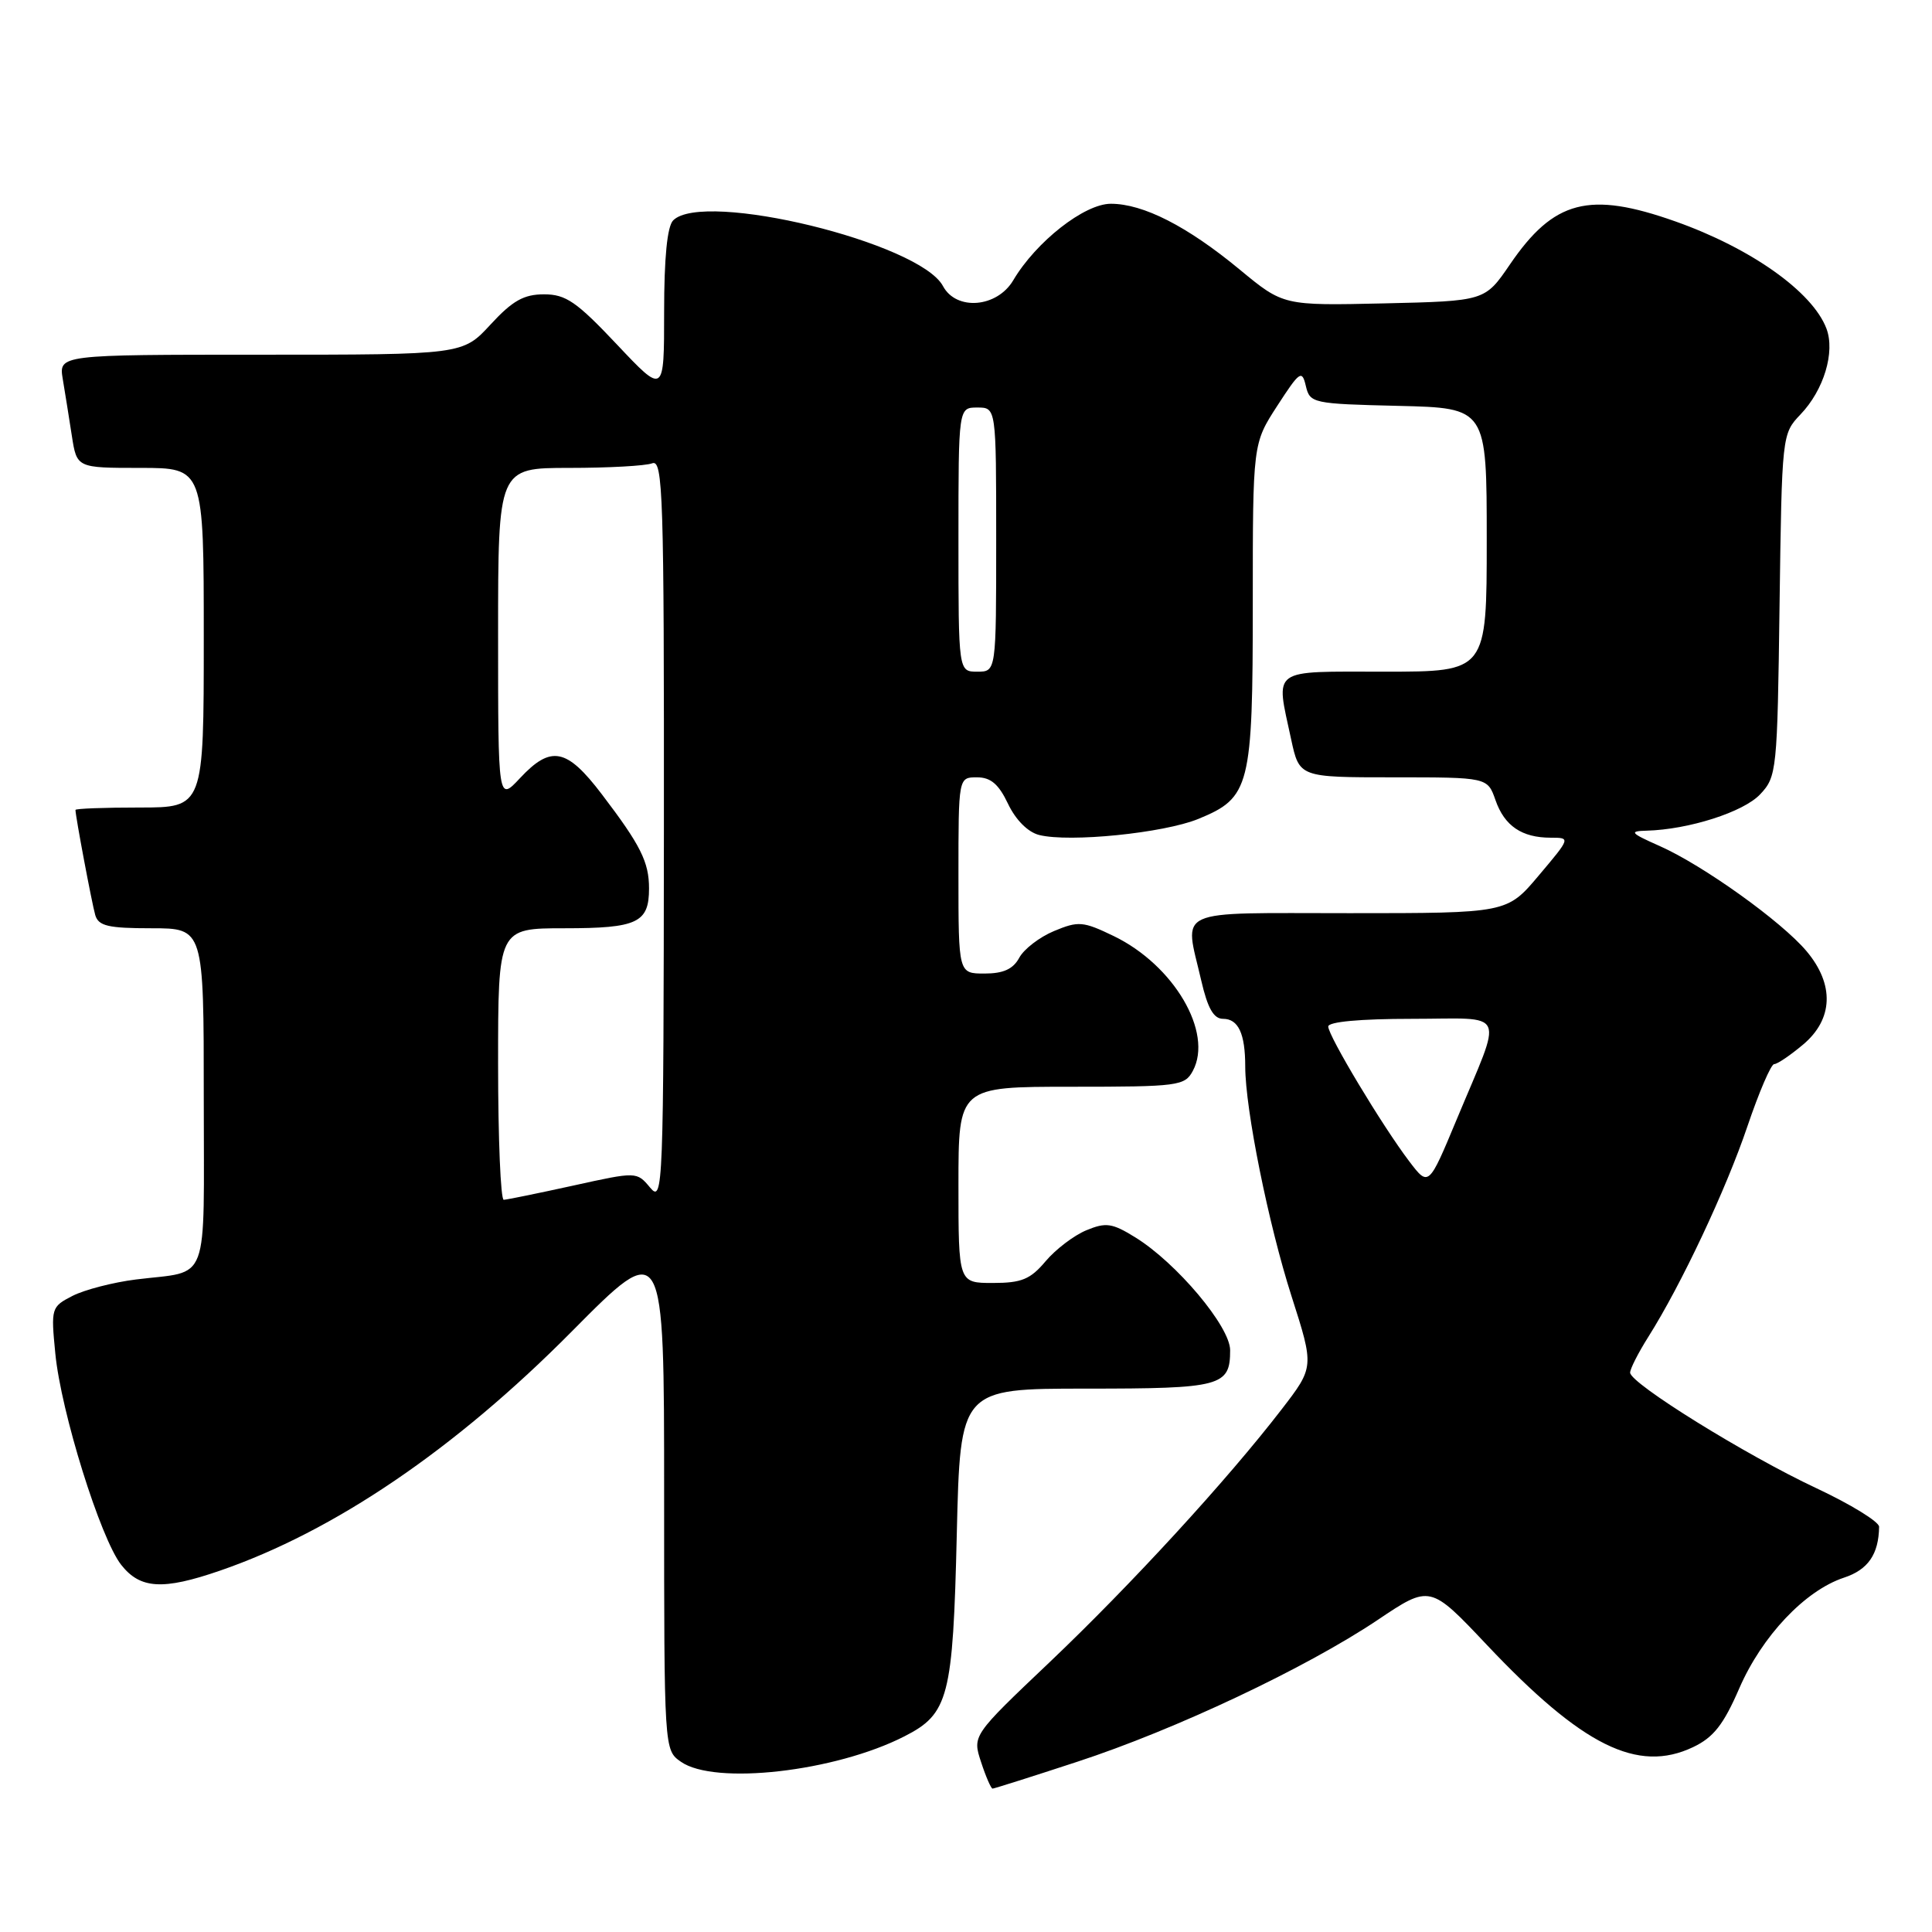 <?xml version="1.0" encoding="UTF-8" standalone="no"?>
<!DOCTYPE svg PUBLIC "-//W3C//DTD SVG 1.1//EN" "http://www.w3.org/Graphics/SVG/1.1/DTD/svg11.dtd" >
<svg xmlns="http://www.w3.org/2000/svg" xmlns:xlink="http://www.w3.org/1999/xlink" version="1.1" viewBox="0 0 256 256">
 <g >
 <path fill="currentColor"
d=" M 142.69 233.46 C 155.71 229.21 173.06 221.01 182.55 214.65 C 189.49 209.99 189.49 209.99 197.00 217.94 C 209.66 231.35 216.99 234.99 224.33 231.51 C 227.05 230.22 228.37 228.54 230.46 223.72 C 233.47 216.79 239.17 210.76 244.33 209.05 C 247.53 208.00 248.94 205.95 248.99 202.30 C 248.99 201.64 245.25 199.34 240.67 197.19 C 231.34 192.82 216.00 183.30 216.00 181.88 C 216.00 181.38 217.08 179.25 218.40 177.16 C 222.78 170.23 228.72 157.60 231.54 149.25 C 233.08 144.71 234.67 141.00 235.09 141.00 C 235.51 141.00 237.23 139.83 238.92 138.41 C 242.92 135.05 243.09 130.45 239.38 126.04 C 236.07 122.10 225.66 114.65 219.91 112.10 C 216.03 110.38 215.82 110.13 218.17 110.07 C 223.76 109.92 231.03 107.60 233.23 105.25 C 235.43 102.92 235.51 102.15 235.80 80.17 C 236.11 57.63 236.12 57.49 238.57 54.92 C 241.67 51.69 243.19 46.64 242.01 43.53 C 240.16 38.66 232.02 32.89 222.00 29.34 C 210.56 25.29 205.89 26.51 200.06 35.06 C 196.76 39.89 196.76 39.89 183.40 40.20 C 170.05 40.50 170.05 40.50 164.28 35.73 C 157.33 29.98 151.49 27.00 147.19 27.00 C 143.69 27.00 137.28 32.03 134.26 37.14 C 132.11 40.77 126.72 41.21 124.95 37.91 C 121.88 32.16 93.22 25.18 89.20 29.20 C 88.41 29.99 88.00 34.16 88.00 41.34 C 88.00 52.28 88.00 52.28 81.74 45.64 C 76.41 39.99 74.98 39.00 72.09 39.00 C 69.41 39.00 67.91 39.84 65.00 43.00 C 61.31 47.00 61.31 47.00 34.54 47.00 C 7.78 47.00 7.78 47.00 8.32 50.25 C 8.62 52.04 9.16 55.41 9.52 57.75 C 10.18 62.00 10.18 62.00 18.59 62.00 C 27.00 62.00 27.00 62.00 27.00 84.50 C 27.00 107.00 27.00 107.00 18.50 107.00 C 13.82 107.00 10.00 107.14 10.00 107.32 C 10.00 108.16 12.18 119.72 12.62 121.25 C 13.05 122.70 14.33 123.00 20.07 123.00 C 27.00 123.00 27.00 123.00 27.00 145.43 C 27.00 170.77 27.92 168.30 18.00 169.54 C 14.97 169.92 11.20 170.90 9.61 171.71 C 6.79 173.16 6.74 173.32 7.33 179.35 C 8.08 187.09 13.31 203.85 16.06 207.35 C 18.58 210.55 21.57 210.73 29.12 208.13 C 44.28 202.91 60.29 192.04 75.75 176.44 C 88.00 164.08 88.00 164.08 88.00 197.98 C 88.00 231.88 88.00 231.89 90.22 233.44 C 94.69 236.58 110.66 234.76 119.83 230.08 C 125.71 227.09 126.27 224.91 126.78 203.25 C 127.24 184.00 127.24 184.00 143.92 184.00 C 161.85 184.00 163.00 183.69 163.00 178.91 C 163.00 175.78 155.90 167.33 150.42 163.95 C 147.36 162.06 146.55 161.94 143.94 163.02 C 142.30 163.70 139.87 165.55 138.54 167.13 C 136.53 169.52 135.36 170.00 131.56 170.00 C 127.00 170.00 127.00 170.00 127.00 157.00 C 127.00 144.00 127.00 144.00 141.96 144.00 C 156.16 144.00 156.99 143.89 158.06 141.89 C 160.78 136.81 155.55 127.90 147.59 124.04 C 143.51 122.07 142.90 122.02 139.66 123.37 C 137.74 124.17 135.66 125.77 135.05 126.92 C 134.24 128.41 132.95 129.00 130.46 129.00 C 127.00 129.00 127.00 129.00 127.00 116.00 C 127.00 103.00 127.00 103.00 129.45 103.00 C 131.28 103.00 132.33 103.90 133.57 106.51 C 134.59 108.65 136.20 110.26 137.69 110.64 C 141.72 111.65 154.19 110.39 158.79 108.51 C 165.64 105.70 166.00 104.28 166.00 79.94 C 166.00 58.78 166.00 58.78 169.24 53.78 C 172.22 49.18 172.52 48.97 173.03 51.14 C 173.57 53.43 173.92 53.51 185.29 53.78 C 197.00 54.06 197.00 54.06 197.00 71.53 C 197.00 89.00 197.00 89.00 183.50 89.00 C 168.18 89.00 169.03 88.39 171.08 97.95 C 172.17 103.00 172.17 103.00 184.63 103.00 C 197.10 103.00 197.10 103.00 198.16 106.02 C 199.35 109.44 201.65 111.00 205.49 111.00 C 208.12 111.00 208.11 111.01 203.90 116.00 C 199.69 121.00 199.69 121.00 178.84 121.00 C 155.18 121.00 156.93 120.21 159.17 129.92 C 160.02 133.61 160.82 135.00 162.06 135.00 C 164.09 135.00 165.00 136.96 165.00 141.33 C 165.01 147.00 168.07 162.20 171.14 171.77 C 174.14 181.14 174.14 181.14 169.82 186.75 C 162.58 196.15 149.88 209.98 139.09 220.24 C 128.84 229.97 128.84 229.97 130.00 233.49 C 130.63 235.42 131.32 237.00 131.52 237.00 C 131.72 237.00 136.75 235.41 142.69 233.46 Z  M 66.00 141.00 C 66.00 123.00 66.00 123.00 74.80 123.00 C 84.46 123.00 86.00 122.27 86.00 117.73 C 86.00 114.22 84.89 112.00 79.75 105.25 C 75.09 99.12 73.01 98.71 68.90 103.11 C 66.00 106.21 66.00 106.21 66.00 84.11 C 66.00 62.00 66.00 62.00 75.42 62.00 C 80.60 62.00 85.55 61.73 86.42 61.39 C 87.85 60.84 88.00 65.54 87.97 110.14 C 87.93 157.60 87.86 159.42 86.15 157.37 C 84.37 155.24 84.37 155.24 75.94 157.10 C 71.30 158.12 67.16 158.96 66.75 158.98 C 66.34 158.99 66.00 150.90 66.00 141.00 Z  M 186.73 153.88 C 183.18 149.21 176.00 137.26 176.00 136.02 C 176.00 135.39 180.22 135.00 187.07 135.00 C 199.89 135.00 199.21 133.46 193.02 148.33 C 189.30 157.26 189.30 157.26 186.73 153.88 Z  M 127.00 71.50 C 127.00 54.00 127.00 54.00 129.50 54.00 C 132.00 54.00 132.00 54.00 132.00 71.50 C 132.00 89.00 132.00 89.00 129.50 89.00 C 127.00 89.00 127.00 89.00 127.00 71.50 Z "/>
</g>
</svg>